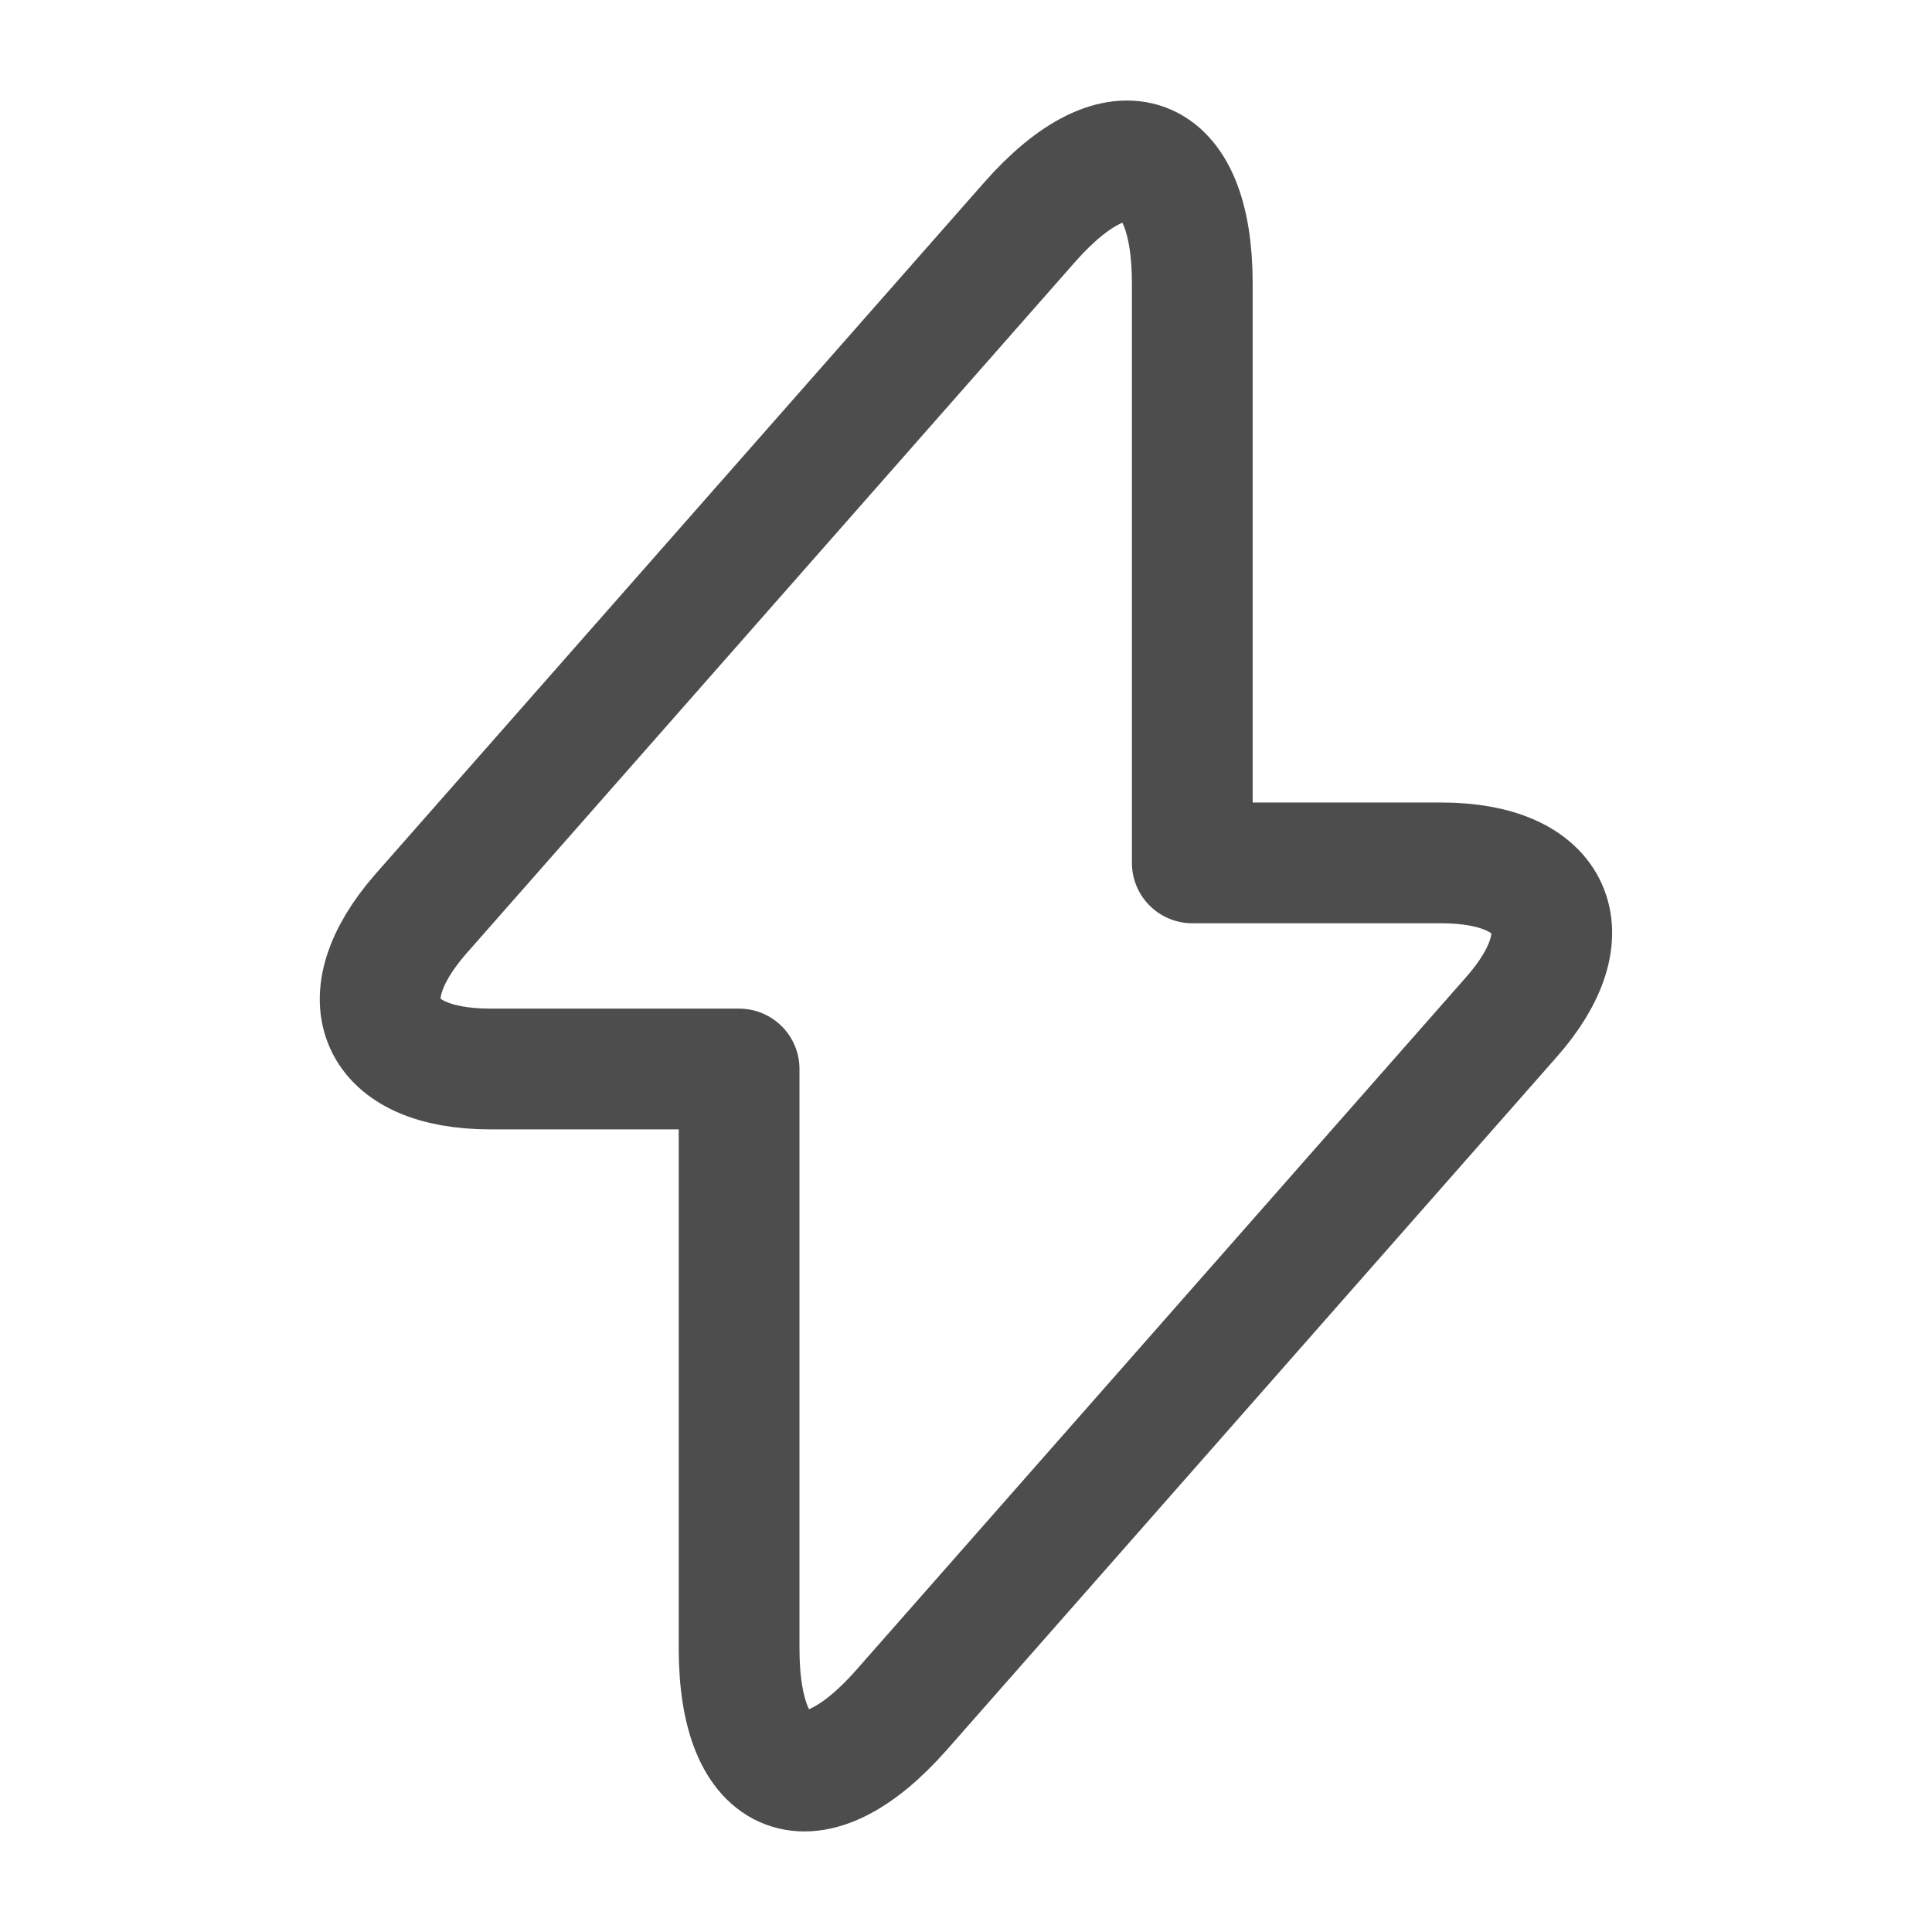 <svg xmlns="http://www.w3.org/2000/svg" width="16" height="16" viewBox="0 0 16 16" fill="none">
  <path d="M4.061 8.853H6.121V13.653C6.121 14.773 6.727 15 7.467 14.16L12.514 8.426C13.134 7.726 12.874 7.146 11.934 7.146H9.874V2.346C9.874 1.226 9.267 1 8.527 1.84L3.481 7.573C2.867 8.28 3.127 8.853 4.061 8.853Z" stroke="#4D4D4D" stroke-miterlimit="10" stroke-linecap="round" stroke-linejoin="round"/>
</svg>